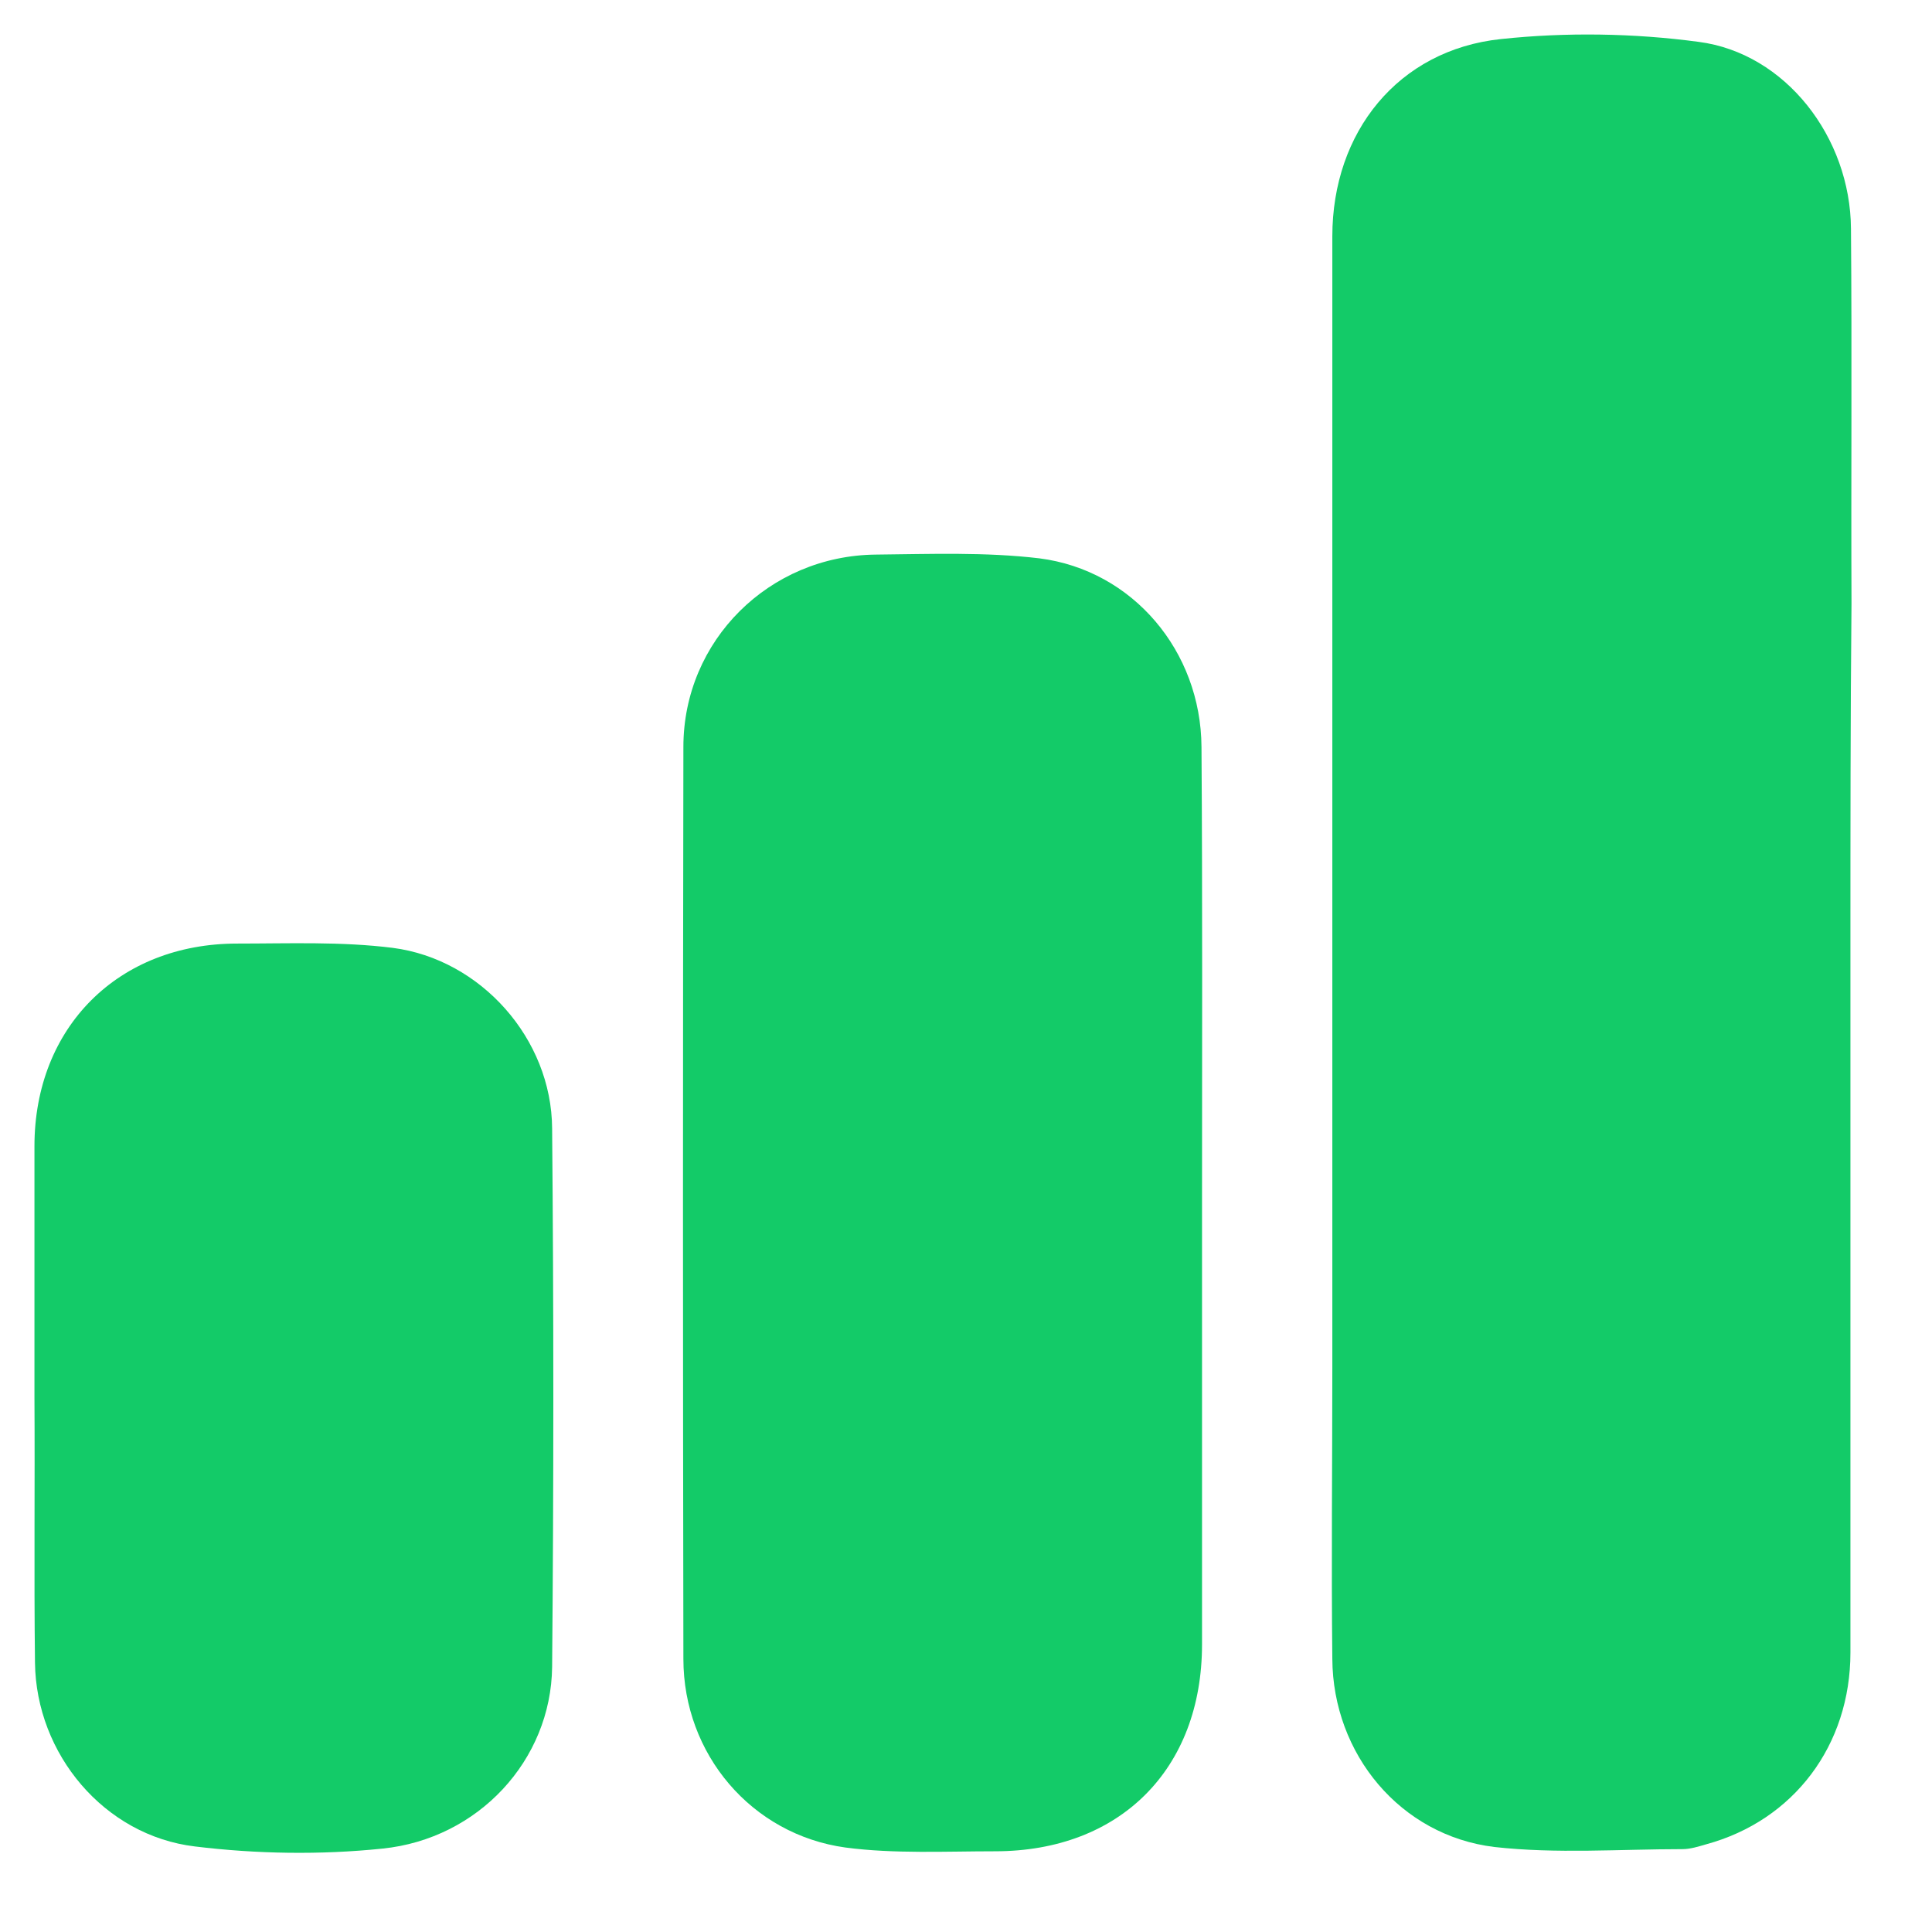 <svg width="18" height="18" viewBox="0 0 18 18" fill="none" xmlns="http://www.w3.org/2000/svg">
<path d="M17.24 8.786C17.24 10.991 17.24 13.191 17.24 15.396C17.24 16.261 16.712 16.961 15.896 17.183C15.826 17.203 15.75 17.228 15.675 17.228C15.091 17.228 14.502 17.273 13.923 17.208C13.047 17.102 12.418 16.342 12.413 15.456C12.403 14.55 12.413 13.644 12.413 12.738C12.413 9.224 12.413 5.715 12.413 2.202C12.413 1.23 13.027 0.465 13.983 0.364C14.592 0.299 15.222 0.309 15.826 0.39C16.636 0.495 17.24 1.281 17.245 2.131C17.255 3.294 17.245 4.462 17.25 5.625C17.24 6.672 17.24 7.729 17.24 8.786Z" fill="#13CB68"/>
<path d="M11.199 11.223C11.199 12.587 11.199 13.956 11.199 15.32C11.199 16.483 10.434 17.248 9.271 17.248C8.808 17.248 8.335 17.273 7.877 17.213C7.001 17.092 6.367 16.342 6.367 15.456C6.362 12.622 6.362 9.793 6.367 6.959C6.367 5.967 7.167 5.177 8.159 5.167C8.667 5.162 9.181 5.142 9.684 5.202C10.555 5.313 11.189 6.068 11.194 6.959C11.204 8.378 11.199 9.803 11.199 11.223Z" fill="#13CB68"/>
<path d="M0.321 13.02C0.321 12.239 0.321 11.459 0.321 10.679C0.321 9.571 1.102 8.791 2.209 8.791C2.692 8.791 3.181 8.771 3.659 8.831C4.479 8.937 5.139 9.677 5.144 10.513C5.159 12.184 5.159 13.86 5.144 15.531C5.134 16.397 4.459 17.132 3.563 17.223C2.984 17.283 2.39 17.273 1.816 17.203C0.971 17.102 0.336 16.342 0.326 15.491C0.316 14.666 0.326 13.84 0.321 13.02C0.326 13.02 0.321 13.02 0.321 13.02Z" fill="#13CB68"/>
</svg>
